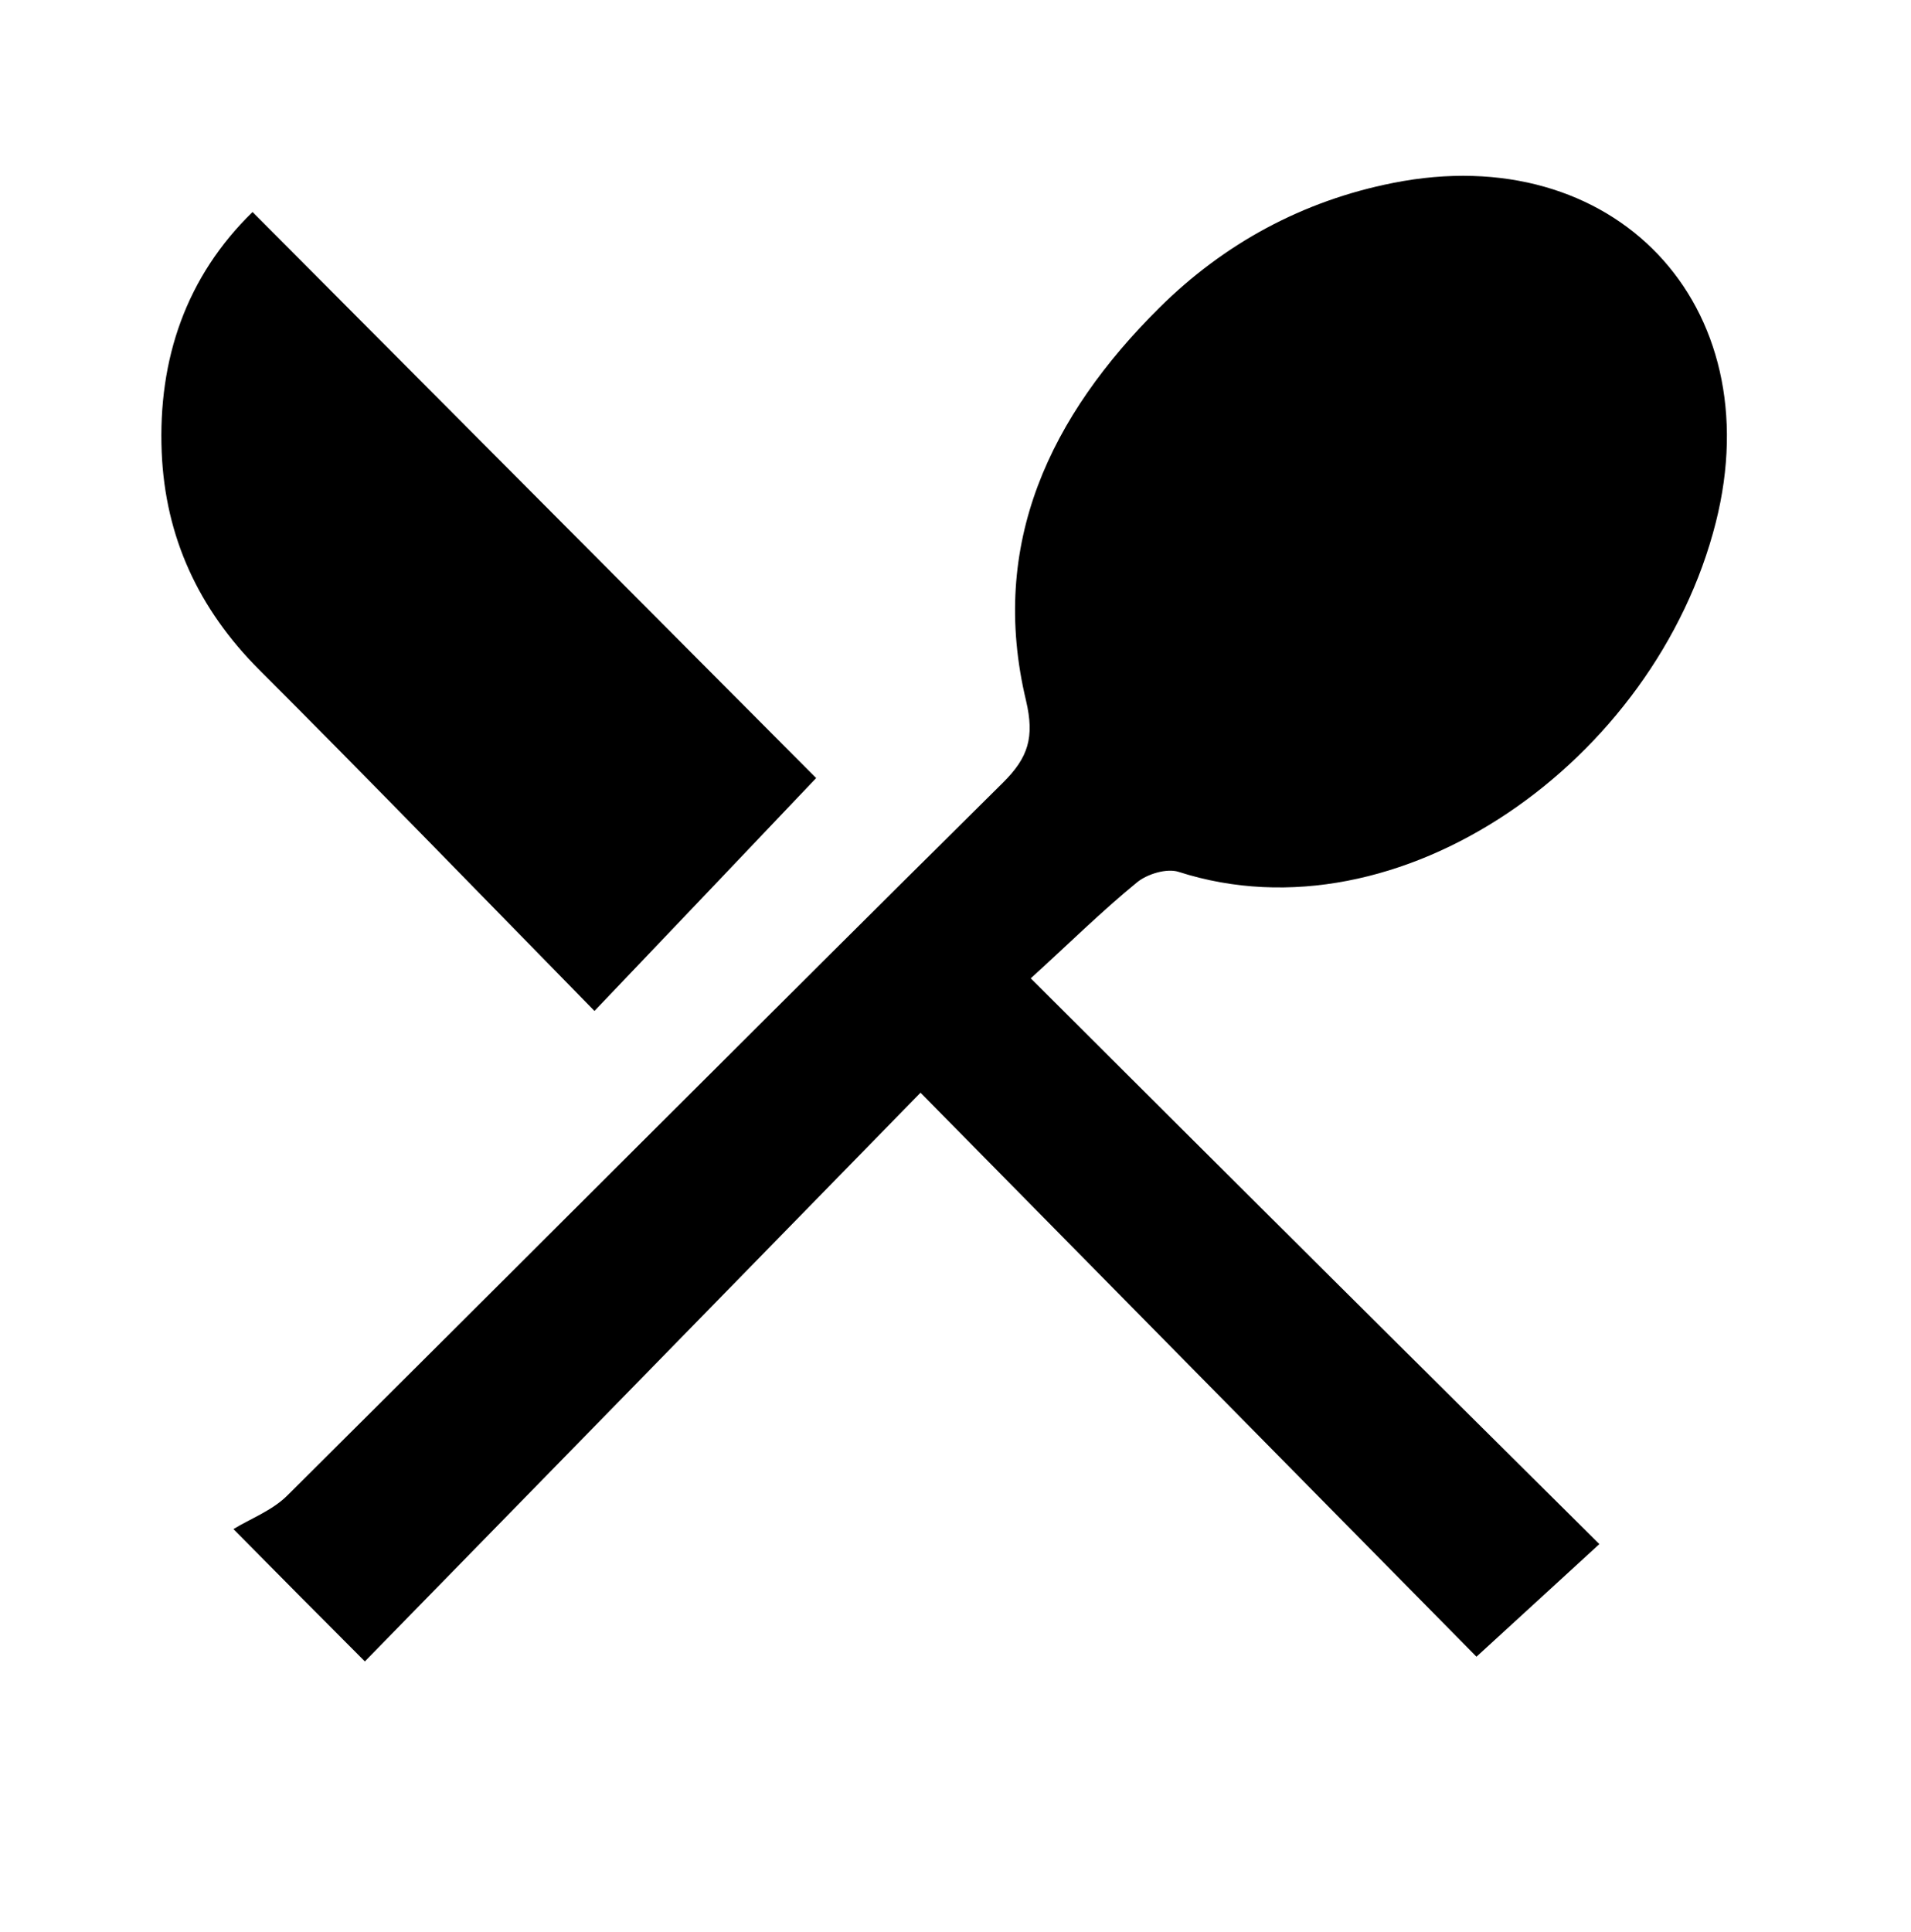 <?xml version="1.0" encoding="utf-8"?>
<!-- Generator: Adobe Illustrator 23.1.0, SVG Export Plug-In . SVG Version: 6.00 Build 0)  -->
<svg version="1.1" id="Layer_1" xmlns="http://www.w3.org/2000/svg" xmlns:xlink="http://www.w3.org/1999/xlink" x="0px" y="0px"
	 viewBox="0 0 650 657" style="enable-background:new 0 0 650 657;" xml:space="preserve">
<g>
	<path d="M124.1,565c-15.2-15.2-27.5-27.6-44.7-45c5.7-3.5,13.2-6.3,18.3-11.4c81.2-80.7,162-161.8,243.4-242.4
		c8.7-8.6,10.8-15.5,7.9-27.9c-12.8-53.5,8.4-97,45.4-133.7c21.9-21.7,48.6-36.3,79.5-42.4c75-14.9,128.5,41.2,109.7,115.5
		c-20.5,81-107.5,143-182.7,118.8c-4-1.3-10.7,0.7-14.2,3.6c-12,9.8-23.1,20.8-36.1,32.6C416,398,479.3,460.9,544,525.1
		c-14.1,12.9-26.9,24.7-41.8,38.3c-61.7-62.6-124.3-126-189.1-191.8C248.4,437.8,186.1,501.6,124.1,565z"/>
	<path d="M202.2,343.8c-38.2-39-75.8-77.8-114-116c-20.7-20.7-32-45.2-33.2-74c-1.3-31.8,8.4-59.8,30.9-81.7
		c64.9,65.2,129.2,129.7,191.7,192.5C254.3,289.1,229.7,315,202.2,343.8z"/>
</g>
</svg>
